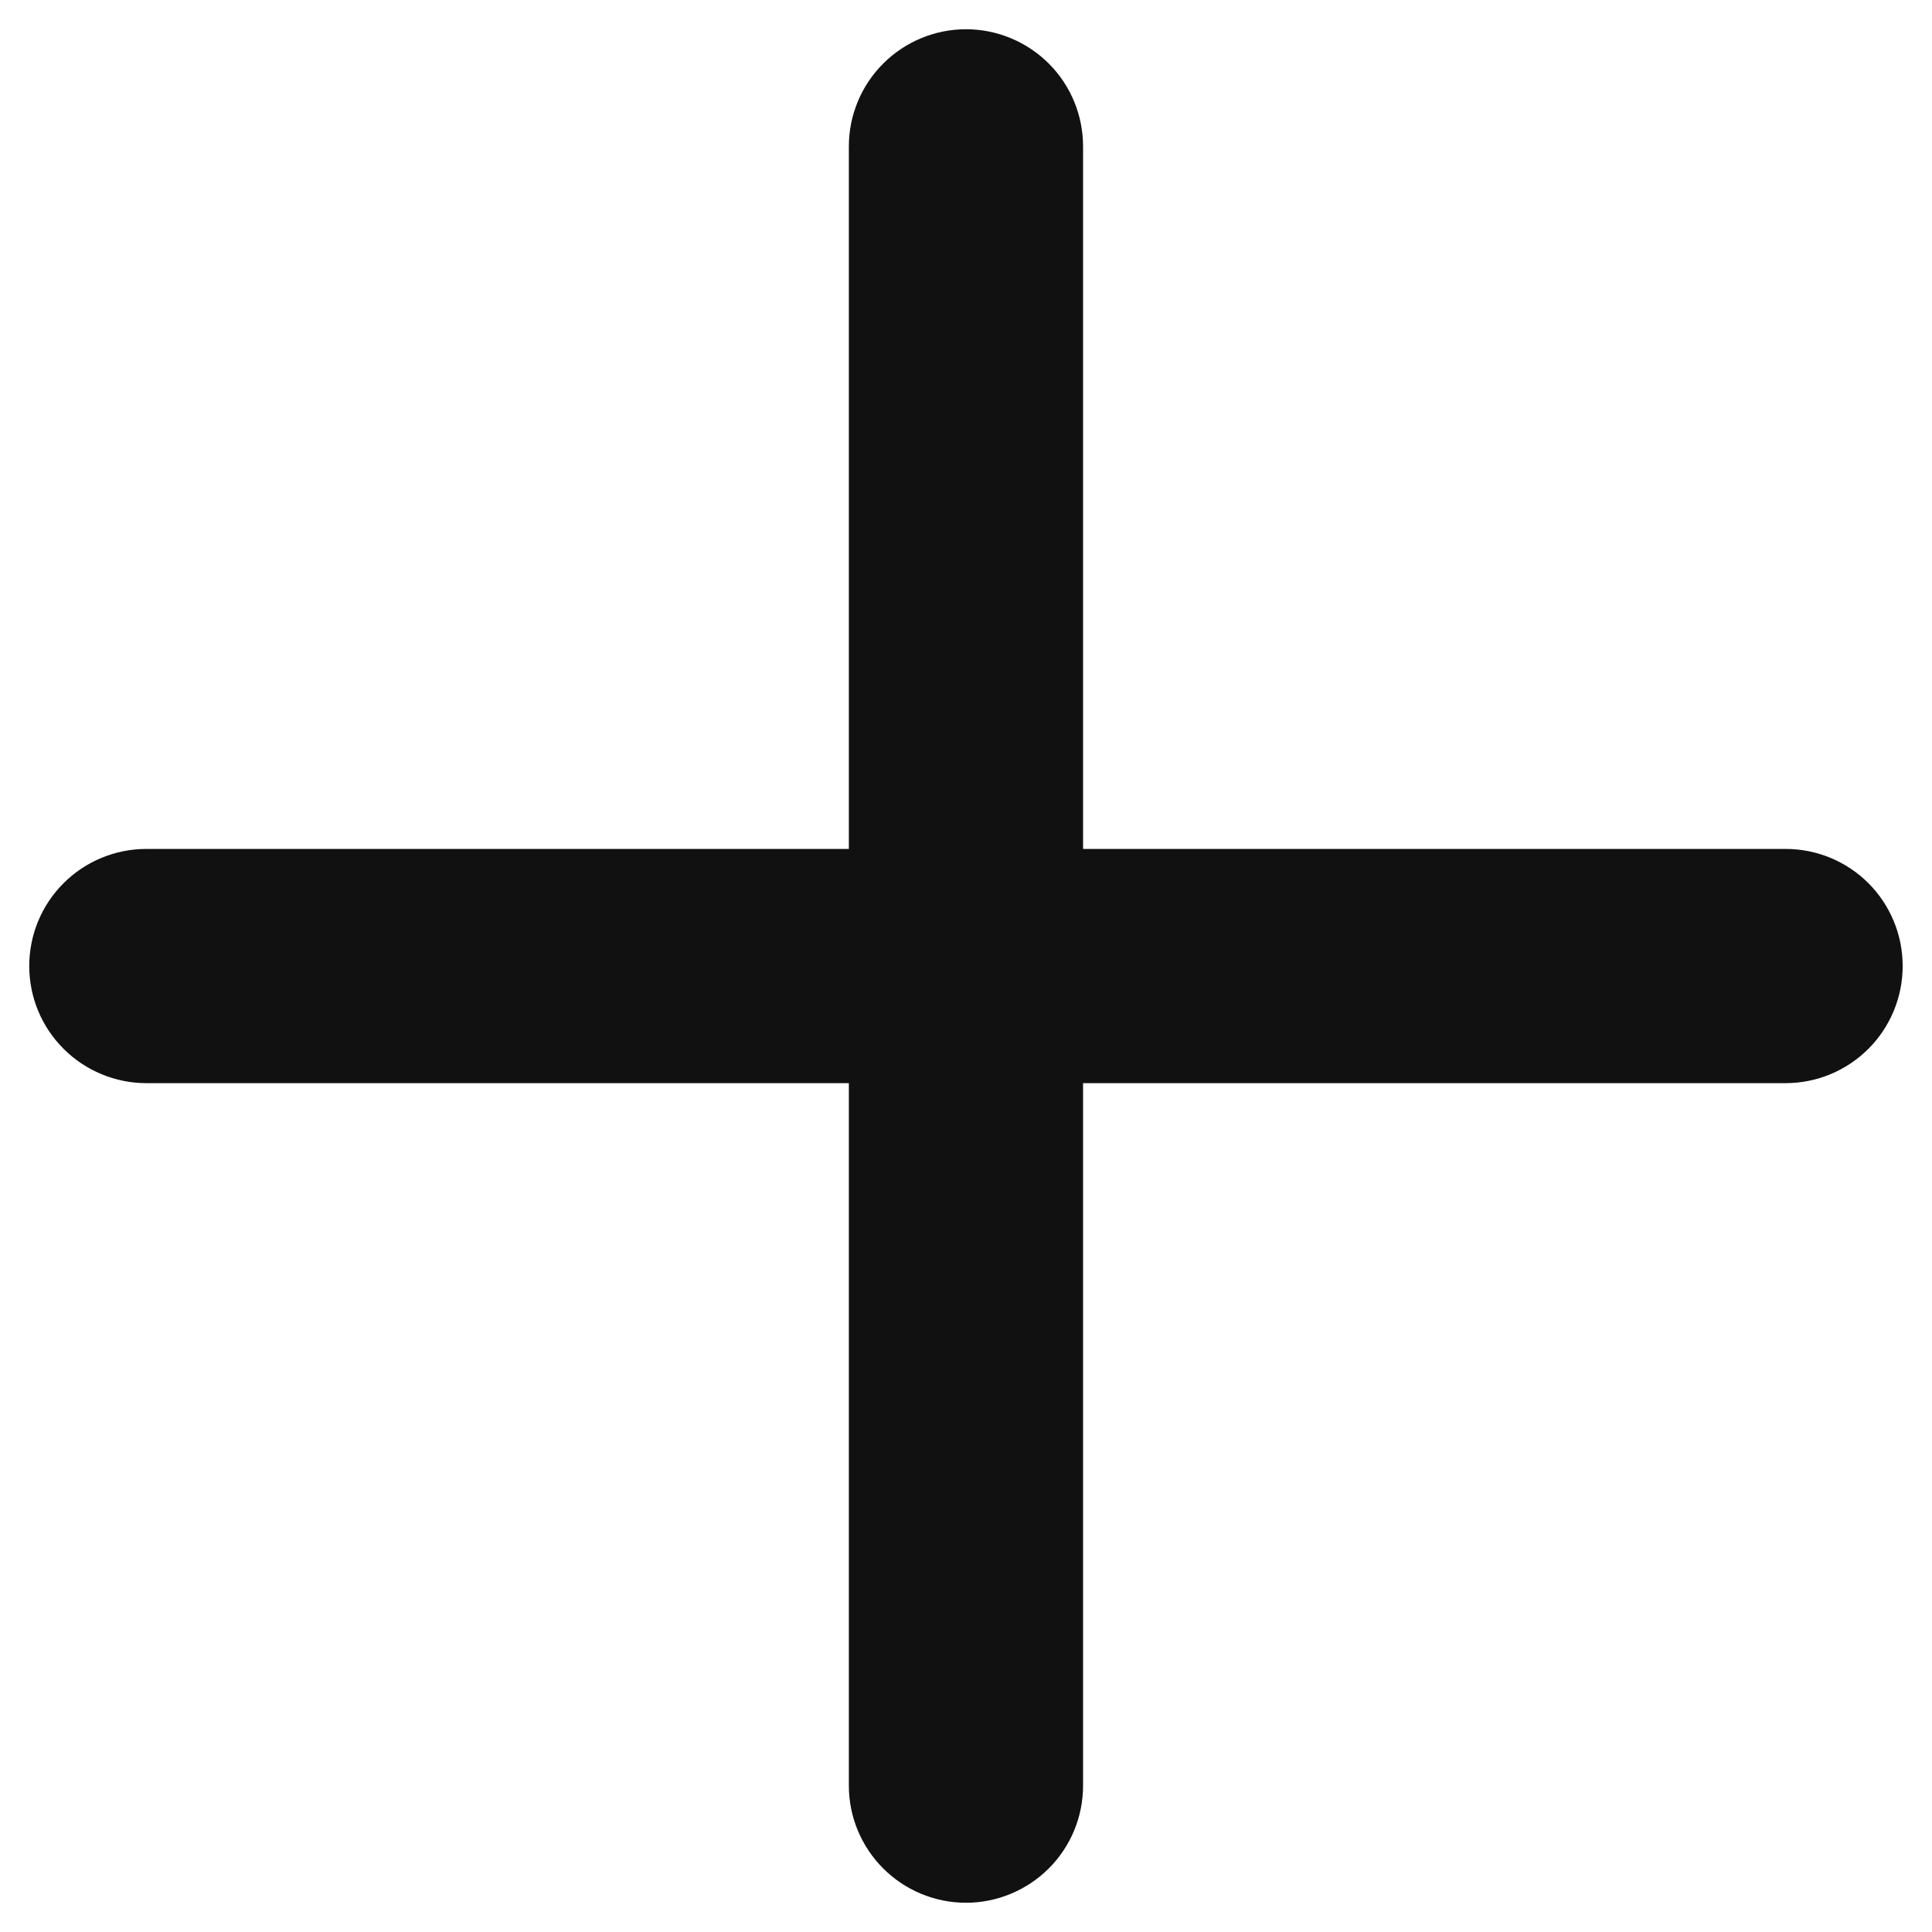 <svg width="22" height="22" viewBox="0 0 22 22" fill="none" xmlns="http://www.w3.org/2000/svg">
<path d="M20.333 9.667H12.333V1.667C12.333 1.313 12.193 0.974 11.943 0.724C11.692 0.474 11.353 0.333 11 0.333C10.646 0.333 10.307 0.474 10.057 0.724C9.807 0.974 9.666 1.313 9.666 1.667V9.667H1.666C1.313 9.667 0.974 9.807 0.724 10.057C0.473 10.307 0.333 10.646 0.333 11C0.333 11.354 0.473 11.693 0.724 11.943C0.974 12.193 1.313 12.334 1.666 12.334H9.666V20.334C9.666 20.687 9.807 21.026 10.057 21.276C10.307 21.526 10.646 21.667 11 21.667C11.353 21.667 11.692 21.526 11.943 21.276C12.193 21.026 12.333 20.687 12.333 20.334V12.334H20.333C20.687 12.334 21.026 12.193 21.276 11.943C21.526 11.693 21.666 11.354 21.666 11C21.666 10.646 21.526 10.307 21.276 10.057C21.026 9.807 20.687 9.667 20.333 9.667Z" fill="#111111"/>
</svg>
